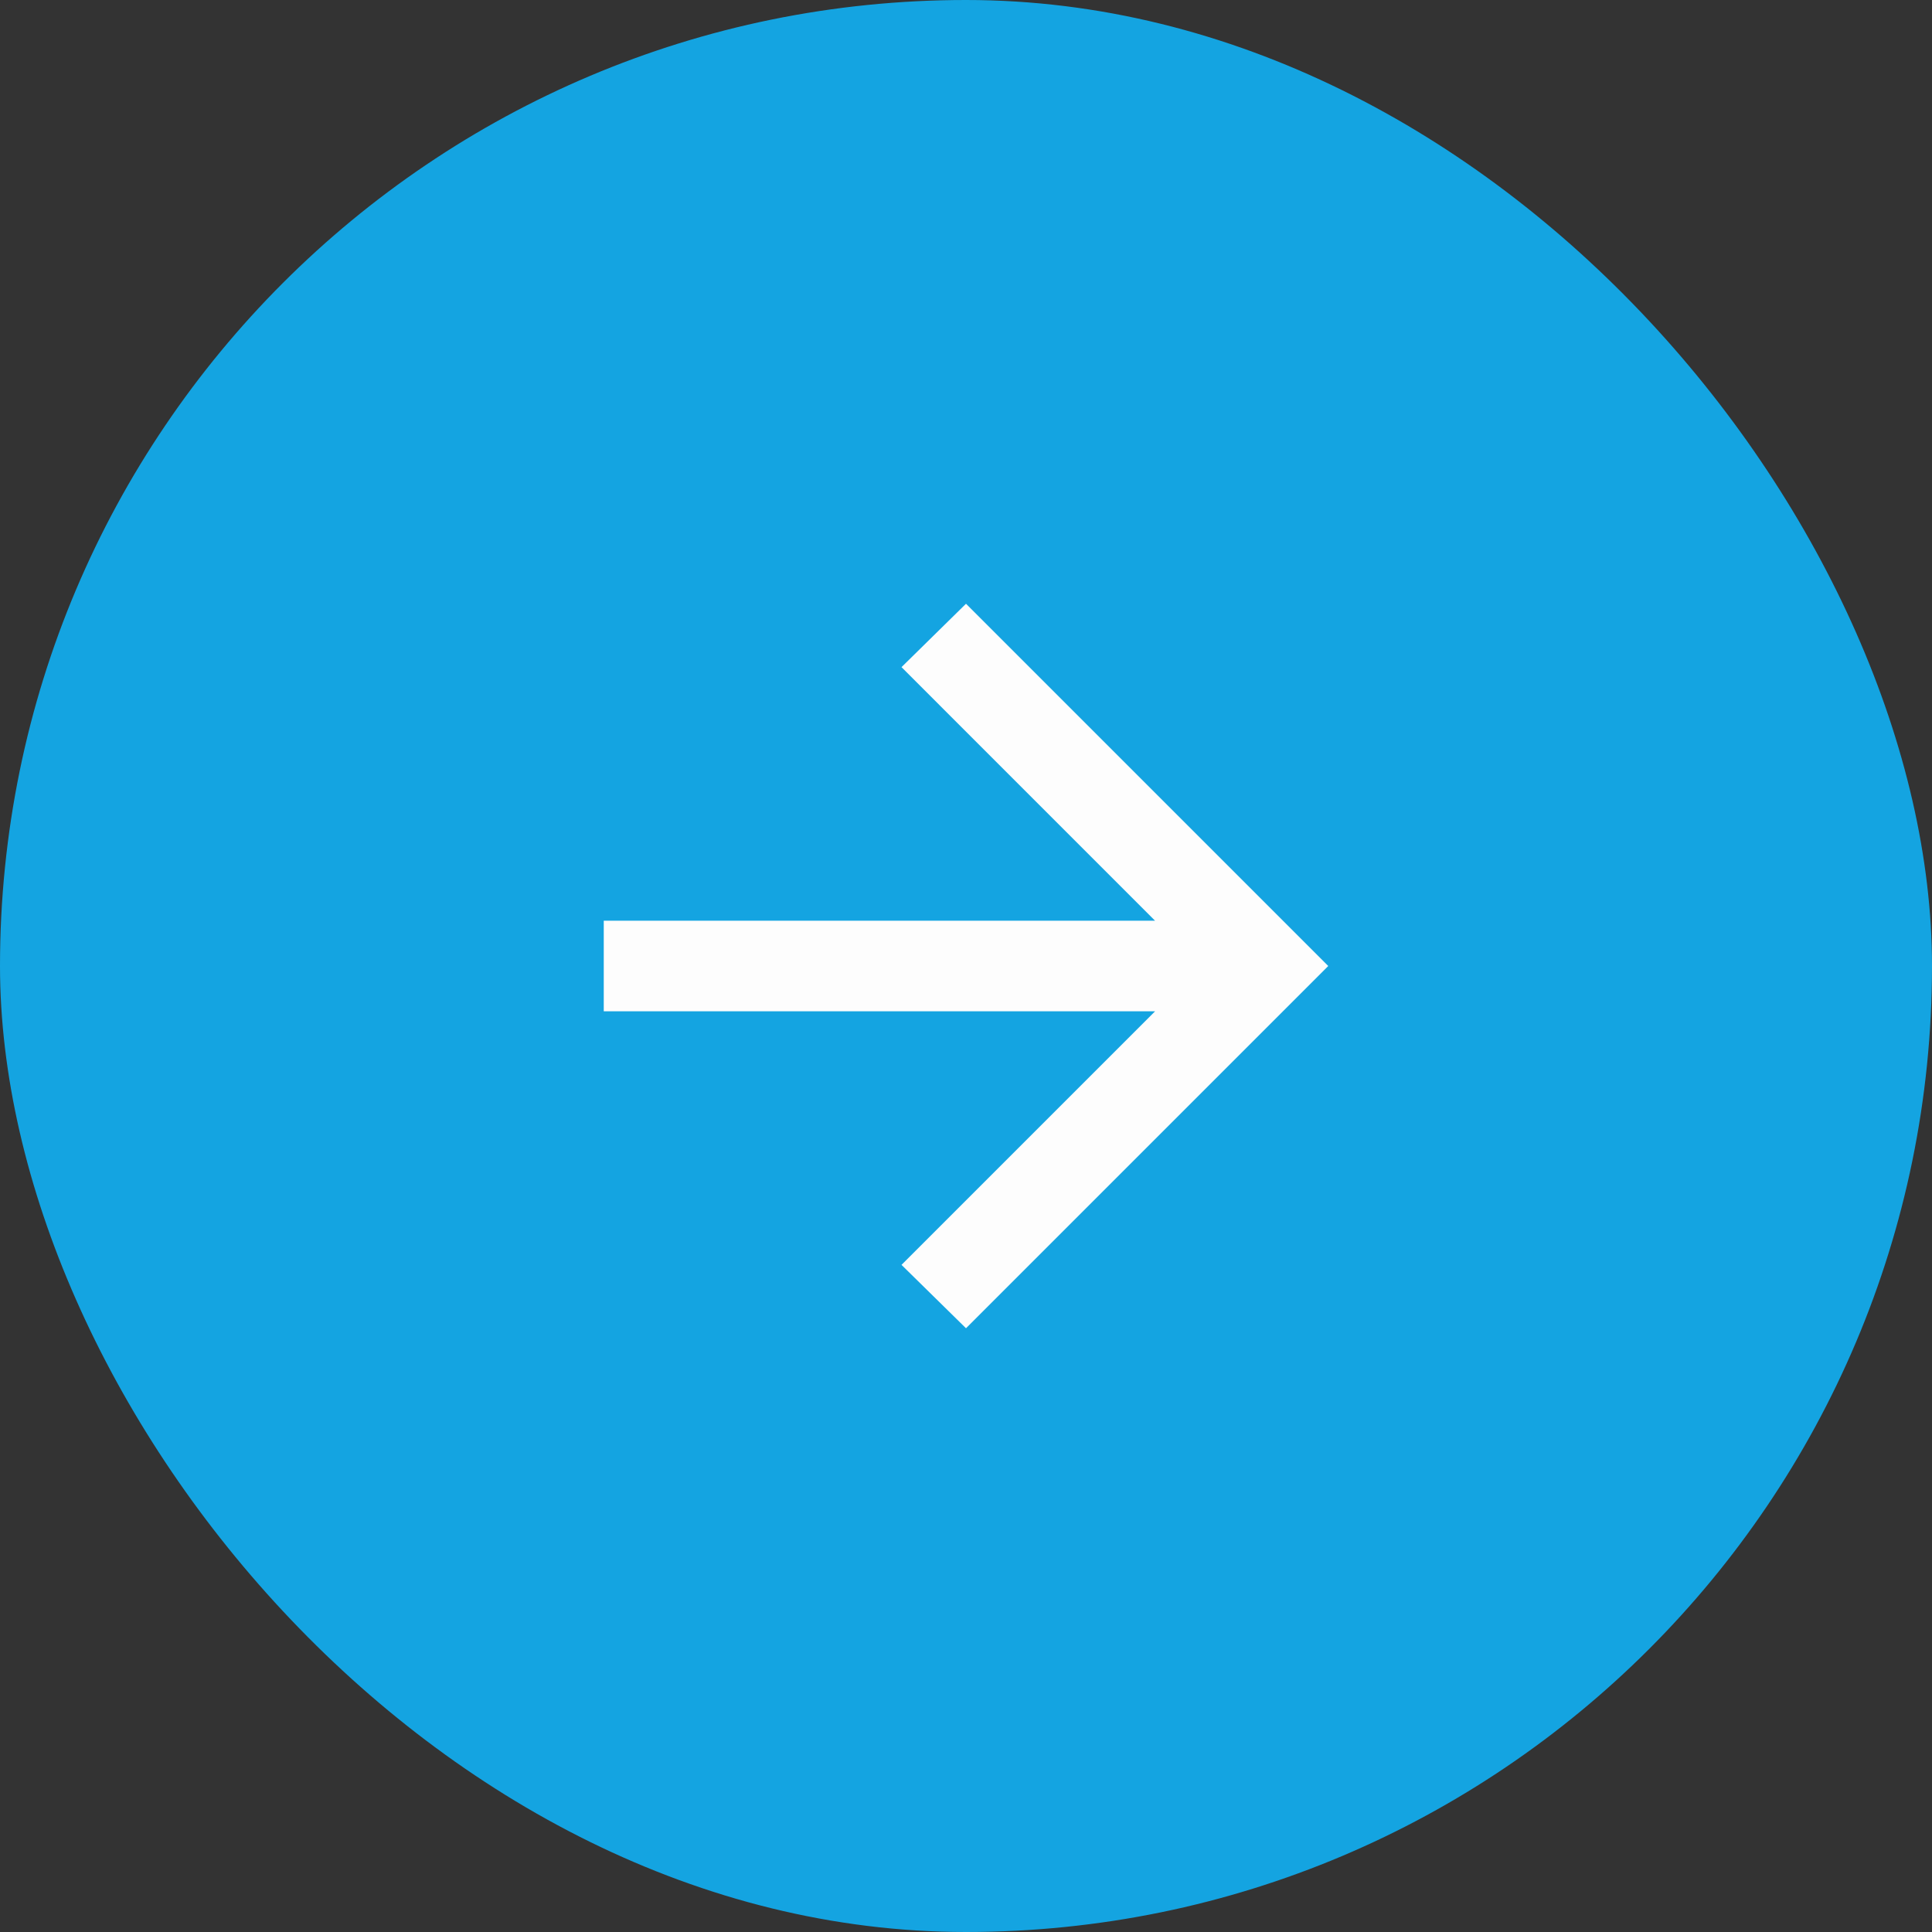 <svg width="42" height="42" viewBox="0 0 42 42" fill="none" xmlns="http://www.w3.org/2000/svg">
	<rect x="0" y="0" width="42" height="42" fill="#333333" stroke="none"/>
	<rect width="42" height="42" rx="21" fill="#14A4E1" />
	<mask id="mask0_191_5454" style="mask-type:alpha" maskUnits="userSpaceOnUse" x="10" y="10" width="29" height="29">
		<rect x="10.889" y="10.889" width="28" height="28" fill="#D9D9D9" />
	</mask>
	<g mask="url(#mask0_191_5454)">
		<path d="M21 28.875L19.598 27.497L25.11 21.985H13.125V20.016H25.11L19.598 14.503L21 13.125L28.875 21L21 28.875Z" fill="#FDFDFD" />
	</g>
</svg>
